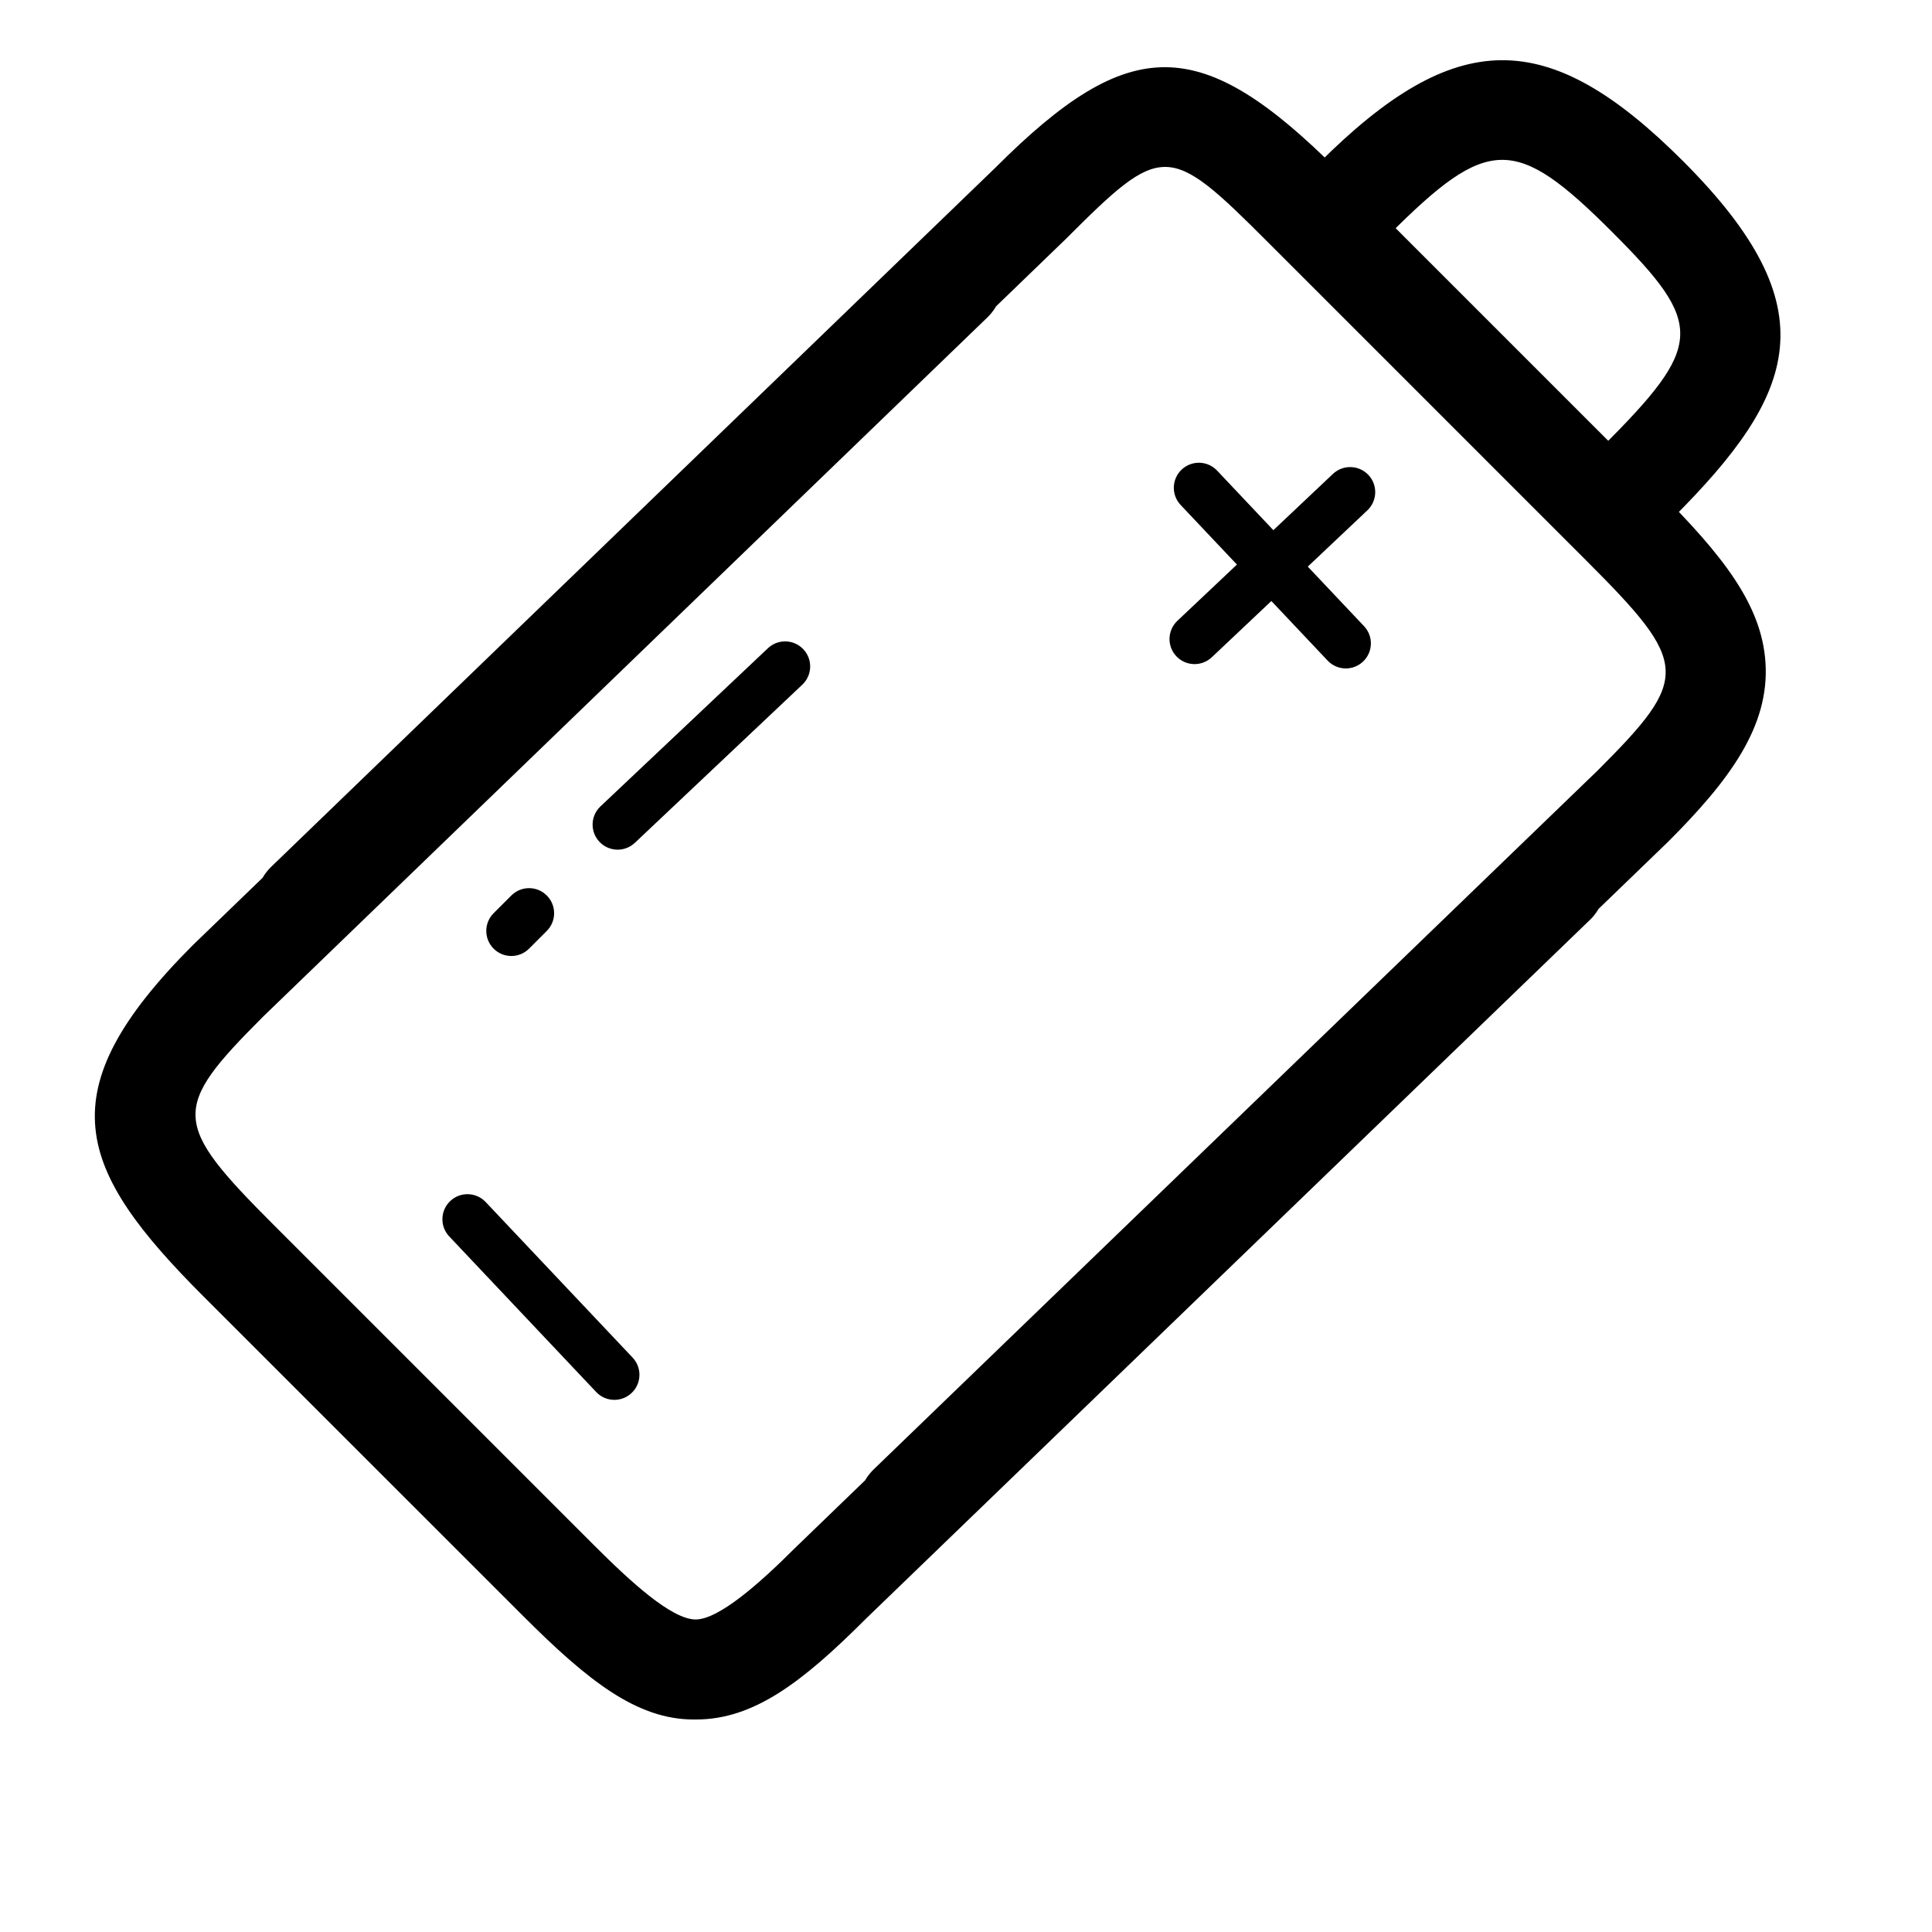 <?xml version="1.0" standalone="no"?><!DOCTYPE svg PUBLIC "-//W3C//DTD SVG 1.1//EN" "http://www.w3.org/Graphics/SVG/1.1/DTD/svg11.dtd">
<svg class="icon" style="" viewBox="0 0 1024 1024" version="1.1" xmlns="http://www.w3.org/2000/svg" p-id="5554"
     width="200" height="200"><defs><style type="text/css"></style></defs><path d="M368.911 911.367c-0.428 0-0.843 0-1.271 0-30.187 0-56.104-20.574-90.648-55.131L107.915 687.198c-67.688-67.7-83.422-108.548-5.578-186.381l384.125-370.829c10.558-10.17 27.383-9.897 37.554 0.674 10.195 10.546 9.897 27.371-0.661 37.554L139.566 538.721c-49.047 49.048-48.684 56.325 5.916 110.937L314.558 818.721c19.471 19.47 41.122 39.409 54.029 39.642 12.401 0.039 34.077-19.172 53.094-38.189l384.125-370.829c10.547-10.183 27.384-9.897 37.554 0.661 10.195 10.546 9.897 27.37-0.661 37.553L458.909 858C425.261 891.662 399.473 911.367 368.911 911.367zM481.558 824.441c-6.952 0-13.906-2.71-19.107-8.121-10.196-10.546-9.897-27.37 0.661-37.553l383.788-370.504c49.034-49.059 48.67-56.337-5.928-110.937L671.908 128.251c-52.743-52.744-55.742-52.834-107.135-1.453L180.649 497.627c-10.533 10.21-27.37 9.924-37.553-0.661-10.196-10.546-9.897-27.37 0.661-37.553L527.544 88.907c71.488-71.501 108.964-71.189 181.932 1.777l169.063 169.077c34.739 34.726 55.235 60.825 57.206 91.478 2.18 33.753-19.055 62.356-51.615 94.916L500.004 816.982C494.855 821.964 488.2 824.441 481.558 824.441zM861.818 288.389c-6.798 0-13.595-2.594-18.783-7.783-10.378-10.377-10.378-27.189 0-37.567l5.876-5.877c54.288-54.275 54.806-64.95 5.591-114.179-51.33-51.317-65.689-51.161-118.303 1.466l-5.877 5.876c-10.378 10.378-27.188 10.378-37.567 0-10.378-10.377-10.378-27.189 0-37.567l5.876-5.877C771.495 14.019 820.307 13.644 892.069 85.417c78.117 78.13 60.436 123.298-5.591 189.312l-5.876 5.877C875.412 285.795 868.616 288.389 861.818 288.389zM271.024 506.694c-3.398 0-6.798-1.298-9.392-3.892-5.189-5.189-5.189-13.595 0-18.783l9.392-9.392c5.188-5.189 13.595-5.189 18.783 0 5.189 5.188 5.189 13.595 0 18.783l-9.392 9.392C277.822 505.397 274.423 506.694 271.024 506.694zM327.374 450.344c-3.528 0-7.043-1.401-9.651-4.164-5.046-5.331-4.799-13.737 0.532-18.771l88.754-83.825c5.331-5.046 13.75-4.799 18.771 0.532 5.046 5.331 4.799 13.738-0.532 18.771l-88.754 83.825C333.925 449.137 330.643 450.344 327.374 450.344zM633.149 351.991c-3.527 0-7.043-1.401-9.663-4.164-5.033-5.331-4.787-13.737 0.544-18.783l82.463-77.871c5.345-5.02 13.737-4.774 18.783 0.545 5.033 5.331 4.787 13.737-0.545 18.783l-82.462 77.871C639.7 350.784 636.418 351.991 633.149 351.991zM713.316 354.287c-3.529 0-7.044-1.401-9.652-4.164l-77.883-82.462c-5.047-5.331-4.8-13.737 0.532-18.771 5.345-5.046 13.75-4.787 18.771 0.532l77.883 82.462c5.046 5.331 4.799 13.737-0.532 18.771C719.866 353.081 716.584 354.287 713.316 354.287zM325.636 741.953c-3.528 0-7.043-1.401-9.651-4.164l-77.871-82.449c-5.046-5.332-4.799-13.738 0.532-18.772 5.345-5.046 13.75-4.787 18.771 0.532l77.871 82.45c5.046 5.331 4.799 13.737-0.532 18.771C332.187 740.746 328.905 741.953 325.636 741.953z" fill="#000000"></path></svg>
